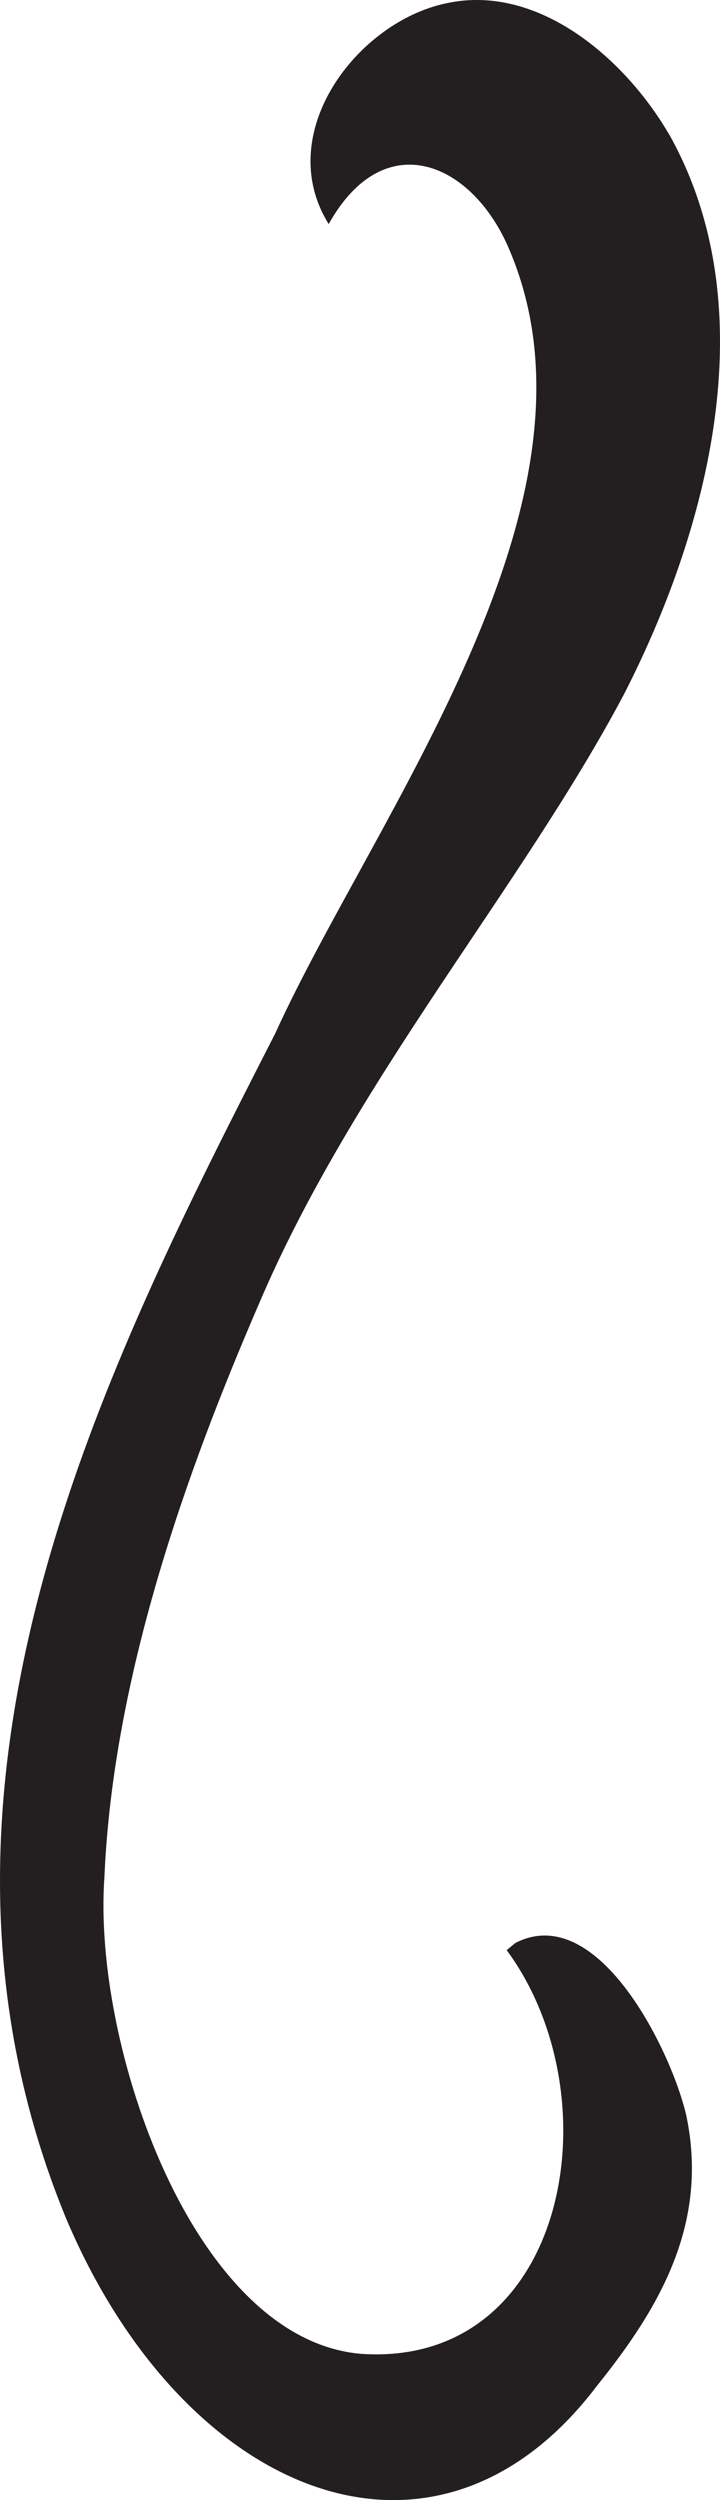 <?xml version="1.0" encoding="UTF-8" standalone="no"?>
<!-- Created with Inkscape (http://www.inkscape.org/) -->

<svg
   width="76.611mm"
   height="265.698mm"
   viewBox="0 0 76.611 265.698"
   version="1.1"
   id="svg1"
   inkscape:version="1.3.2 (091e20e, 2023-11-25)"
   sodipodi:docname="filigree_4.svg"
   xmlns:inkscape="http://www.inkscape.org/namespaces/inkscape"
   xmlns:sodipodi="http://sodipodi.sourceforge.net/DTD/sodipodi-0.dtd"
   xmlns="http://www.w3.org/2000/svg"
   xmlns:svg="http://www.w3.org/2000/svg">
  <sodipodi:namedview
     id="namedview1"
     pagecolor="#ffffff"
     bordercolor="#000000"
     borderopacity="0.25"
     inkscape:showpageshadow="2"
     inkscape:pageopacity="0.0"
     inkscape:pagecheckerboard="0"
     inkscape:deskcolor="#d1d1d1"
     inkscape:document-units="mm"
     inkscape:zoom="1.0494248"
     inkscape:cx="-316.84023"
     inkscape:cy="360.19732"
     inkscape:window-width="2560"
     inkscape:window-height="1378"
     inkscape:window-x="0"
     inkscape:window-y="25"
     inkscape:window-maximized="1"
     inkscape:current-layer="layer1" />
  <defs
     id="defs1" />
  <g
     inkscape:label="Layer 1"
     inkscape:groupmode="layer"
     id="layer1"
     transform="translate(-188.735,-53.094)">
    <path
       id="path11"
       d="m 243.565,259.587 c 8.784,-4.535 16.655,11.521 18.214,18.415 2.357,11.413 -2.826,20.327 -9.504,28.618 -17.251,22.801 -44.101,11.714 -56.557,-17.882 -18.807,-45.874 4.392,-90.758 22.306,-125.824 10.576,-23.223 36.315,-56.406 24.934,-83.22 -3.856,-9.285 -13.289,-13.462 -19.248,-2.787 -5.994,-9.613 2.985,-21.481 12.52,-23.467 9.842,-2.145 19.244,6.018 23.954,14.379 9.994,18.337 3.926,41.575 -5.084,59.115 -10.94,20.606 -28.741,41.067 -38.841,64.795 -7.74,17.882 -15.505,39.638 -16.415,60.885 -1.27,17.817 9.451,49.148 27.333,50.636 21.876,1.459 27.083,-27.154 15.473,-42.902 0.303,-0.255 0.603,-0.508 0.914,-0.762"
       style="fill:#231f20;fill-opacity:1;fill-rule:nonzero;stroke:none;stroke-width:0.035" />
  </g>
</svg>
